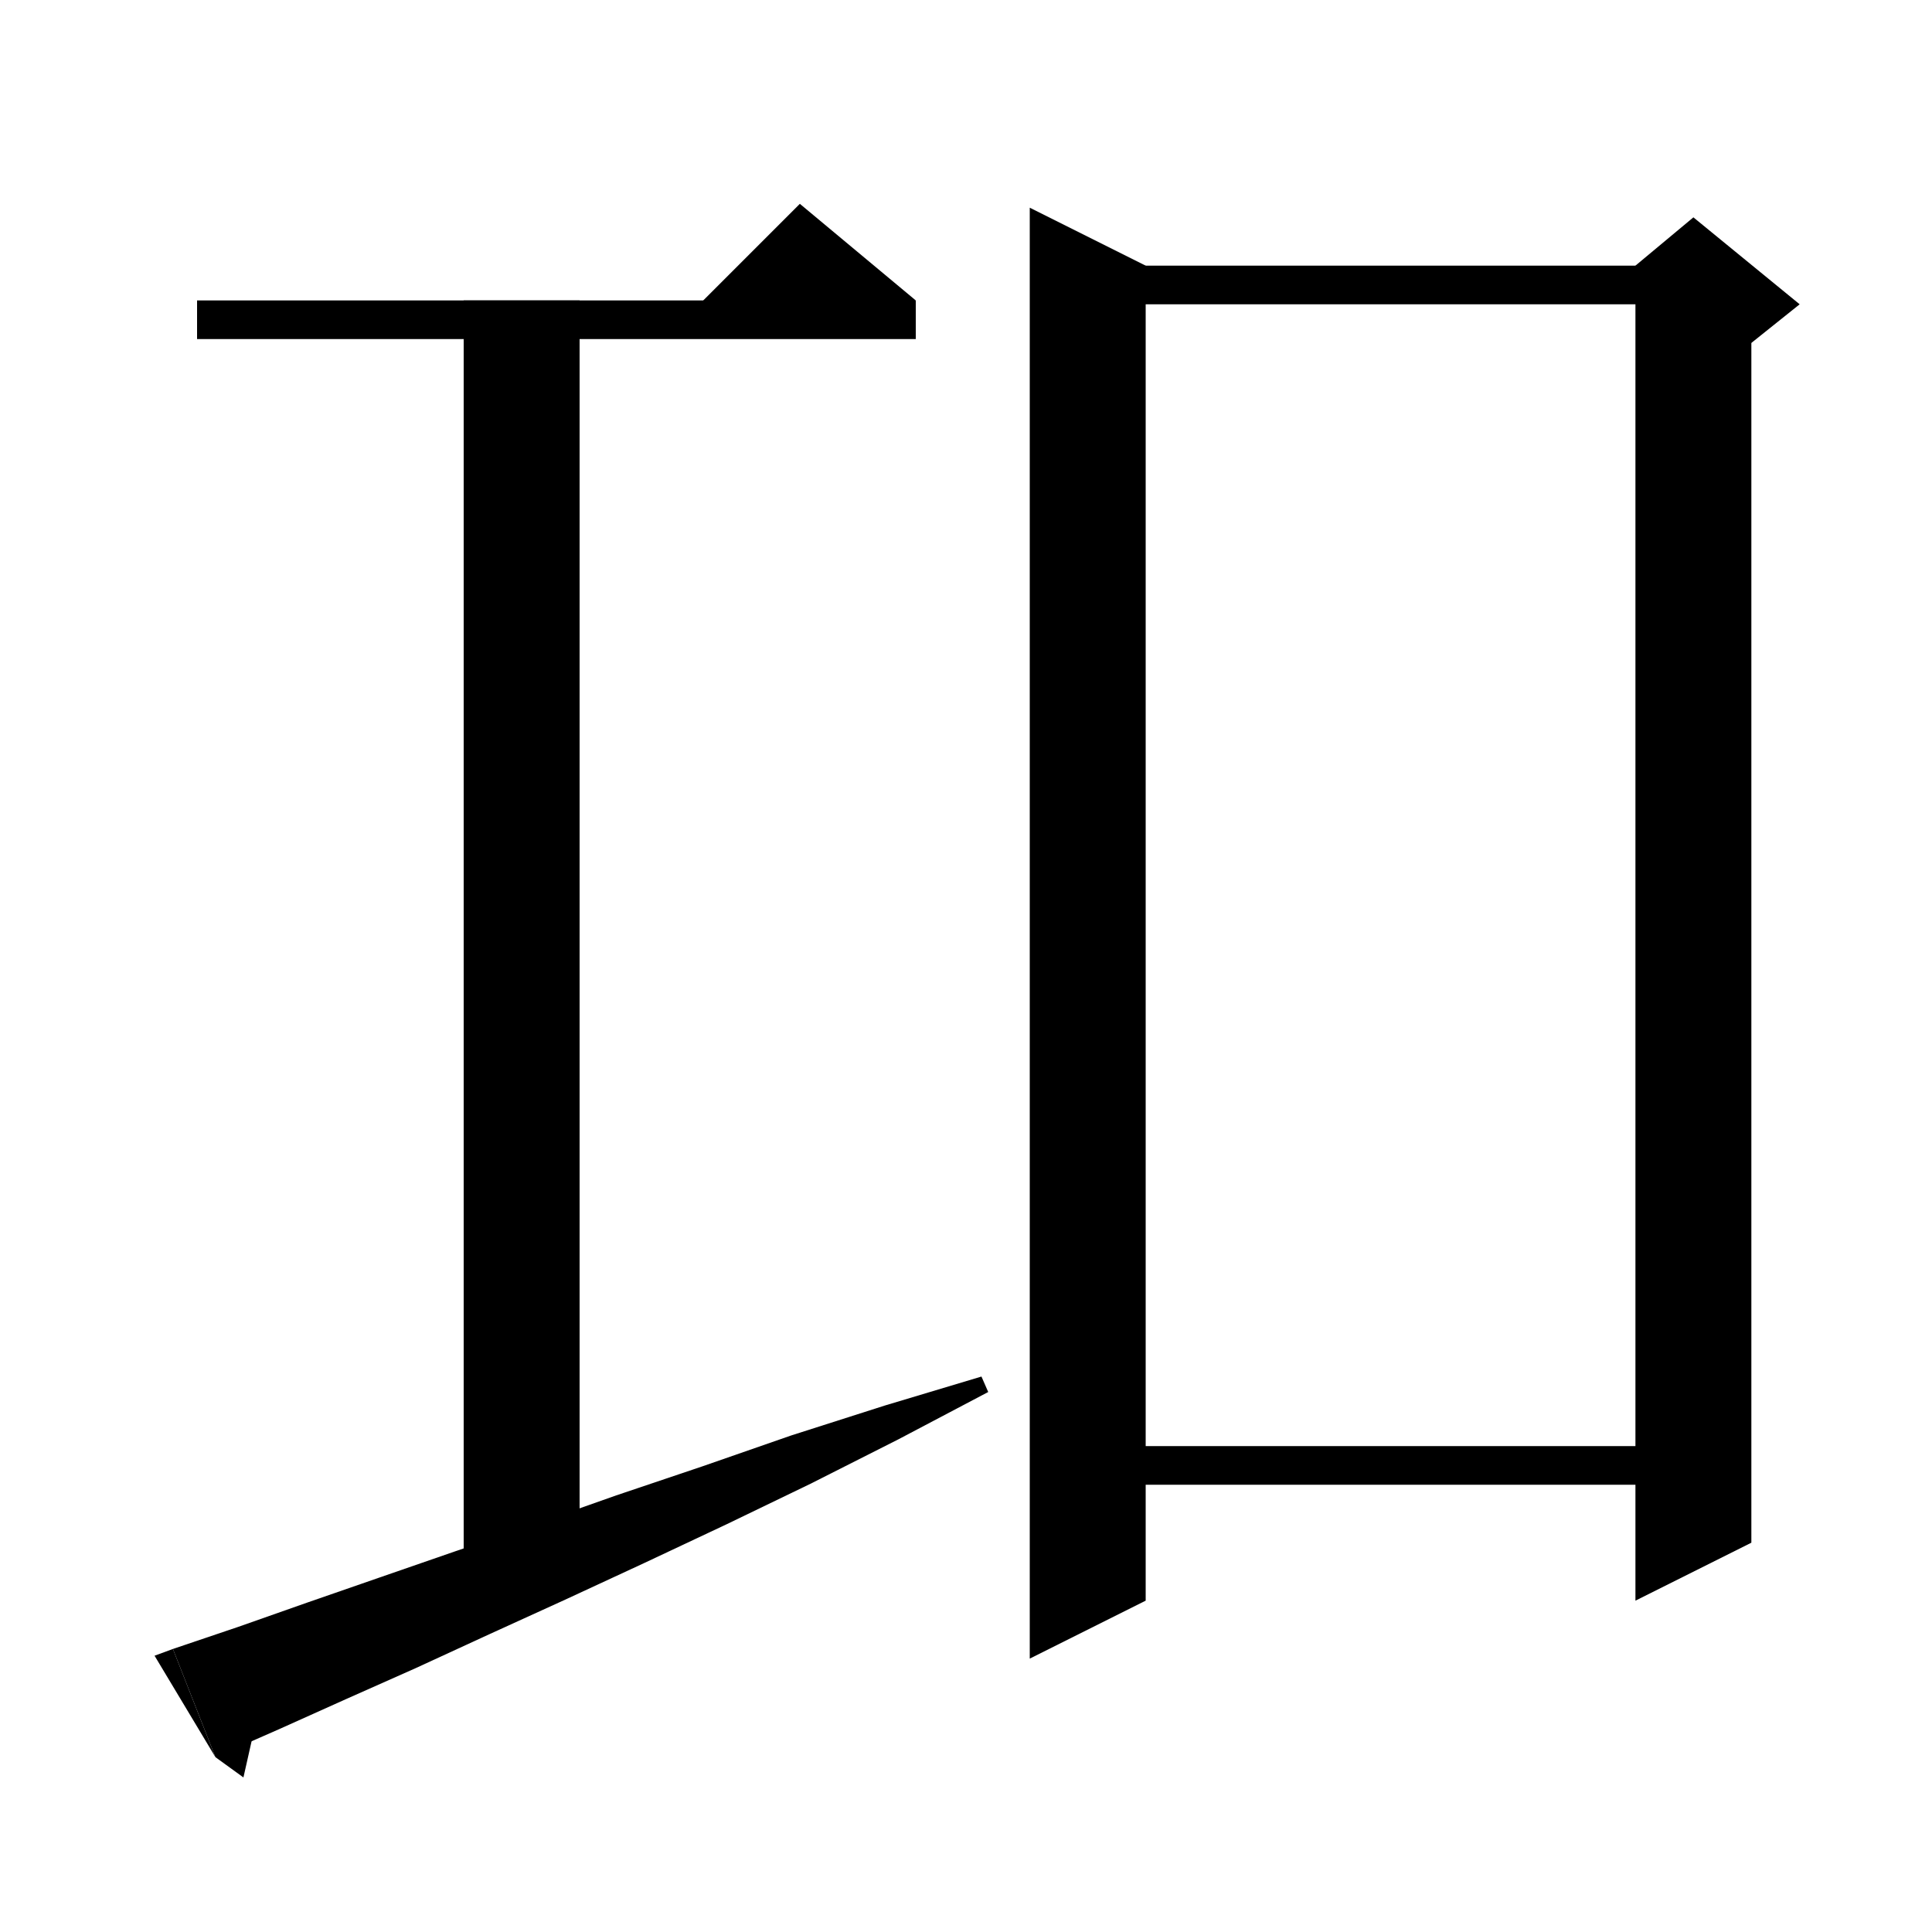 <svg xmlns="http://www.w3.org/2000/svg" xmlns:xlink="http://www.w3.org/1999/xlink" version="1.1" baseProfile="full" viewBox="0 0 200 200" width="200" height="200">
<g fill="black">
<polygon points="20.4,31.1 94.8,31.1 94.8,35.1 20.4,35.1 " />
<polygon points="94.8,31.1 70.8,33.1 82.8,21.1 " />
<polygon points="60,31.1 60,161.3 48,161.3 48,31.1 " />
<polygon points="17.9,170.7 24.7,168.4 31.8,165.9 39.3,163.3 47.1,160.6 55.3,157.8 63.8,154.8 72.7,151.8 81.9,148.6 91.6,145.5 101.6,142.5 102.3,144.1 93,149 83.9,153.6 75.2,157.8 66.7,161.8 58.5,165.6 50.6,169.2 43,172.7 35.8,175.9 28.9,179 22.3,181.9 " />
<polygon points="22.3,181.9 17.9,170.7 16,171.4 " />
<polygon points="22.3,181.9 25.2,184 26.8,176.9 " />
<polygon points="118.6,27.5 118.6,165.7 106.6,171.7 106.6,21.5 " />
<polygon points="112.6,27.5 175.3,27.5 175.3,31.5 112.6,31.5 " />
<polygon points="181.3,29.5 181.3,159.7 169.3,165.7 169.3,29.5 " />
<polygon points="169.3,27.5 175.3,22.5 186.3,31.5 181.3,35.5 169.3,29.5 " />
<polygon points="112.6,149.7 175.3,149.7 175.3,153.7 112.6,153.7 " />
</g>
</svg>

